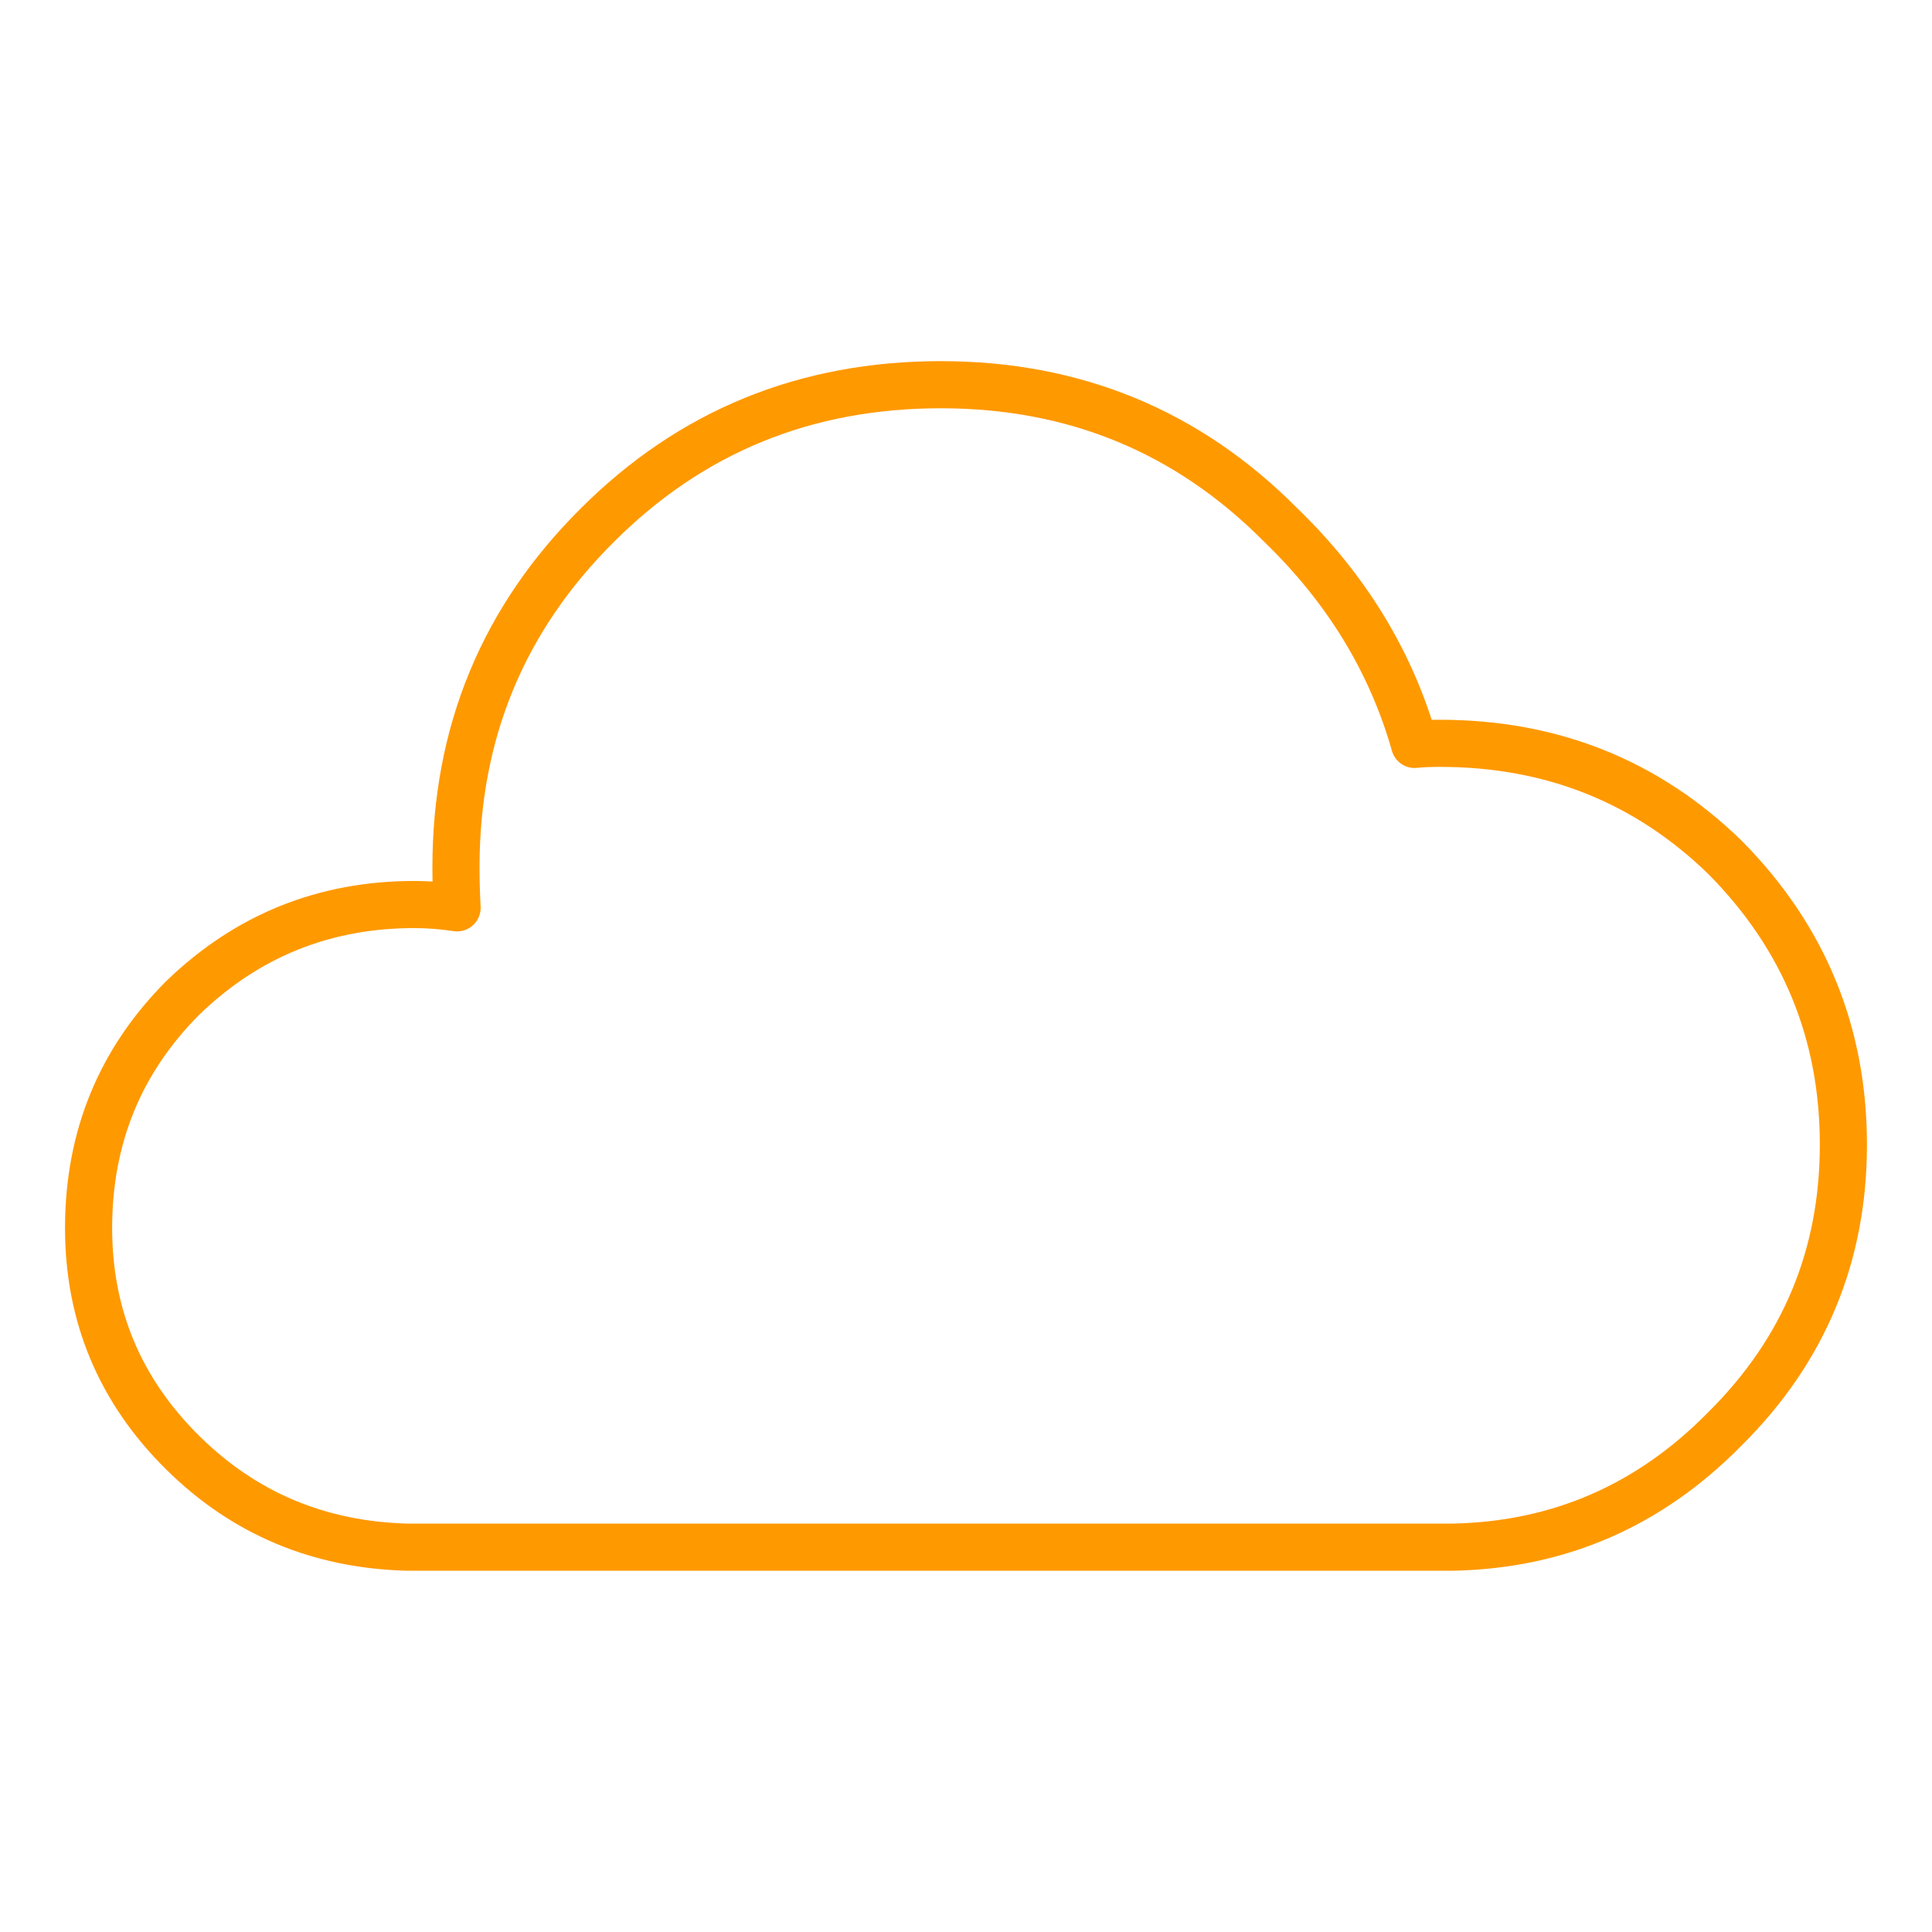 <?xml version="1.0" encoding="utf-8"?>
<!-- Generator: Adobe Illustrator 25.4.1, SVG Export Plug-In . SVG Version: 6.00 Build 0)  -->
<svg version="1.0" id="Layer_1" xmlns="http://www.w3.org/2000/svg" xmlns:xlink="http://www.w3.org/1999/xlink" x="0px" y="0px"
	 width="82px" height="82px" viewBox="0 0 82 82" enable-background="new 0 0 82 82" xml:space="preserve">
<path fill="none" stroke="#FF9900" stroke-width="2" stroke-linecap="round" stroke-linejoin="round" stroke-miterlimit="3" d="
	M39.93,16.328c5.68,0,10.49,1.986,14.431,5.958c2.792,2.7,4.684,5.803,5.679,9.31c0.279-0.031,0.636-0.047,1.072-0.047
	c4.747,0,8.781,1.613,12.102,4.841c3.352,3.383,5.025,7.448,5.025,12.195c0,4.717-1.676,8.737-5.025,12.056
	c-3.198,3.259-7.045,4.934-11.544,5.026H17.306c-3.754-0.094-6.934-1.427-9.543-4.003c-2.668-2.635-4.003-5.816-4.003-9.54
	c0-3.848,1.336-7.106,4.003-9.776c2.731-2.637,6.005-3.957,9.823-3.957c0.589,0,1.194,0.047,1.814,0.14
	c-0.03-0.559-0.047-1.133-0.047-1.722c0-5.709,2.002-10.551,6.005-14.524C29.331,18.314,34.189,16.328,39.93,16.328z"/>
</svg>
